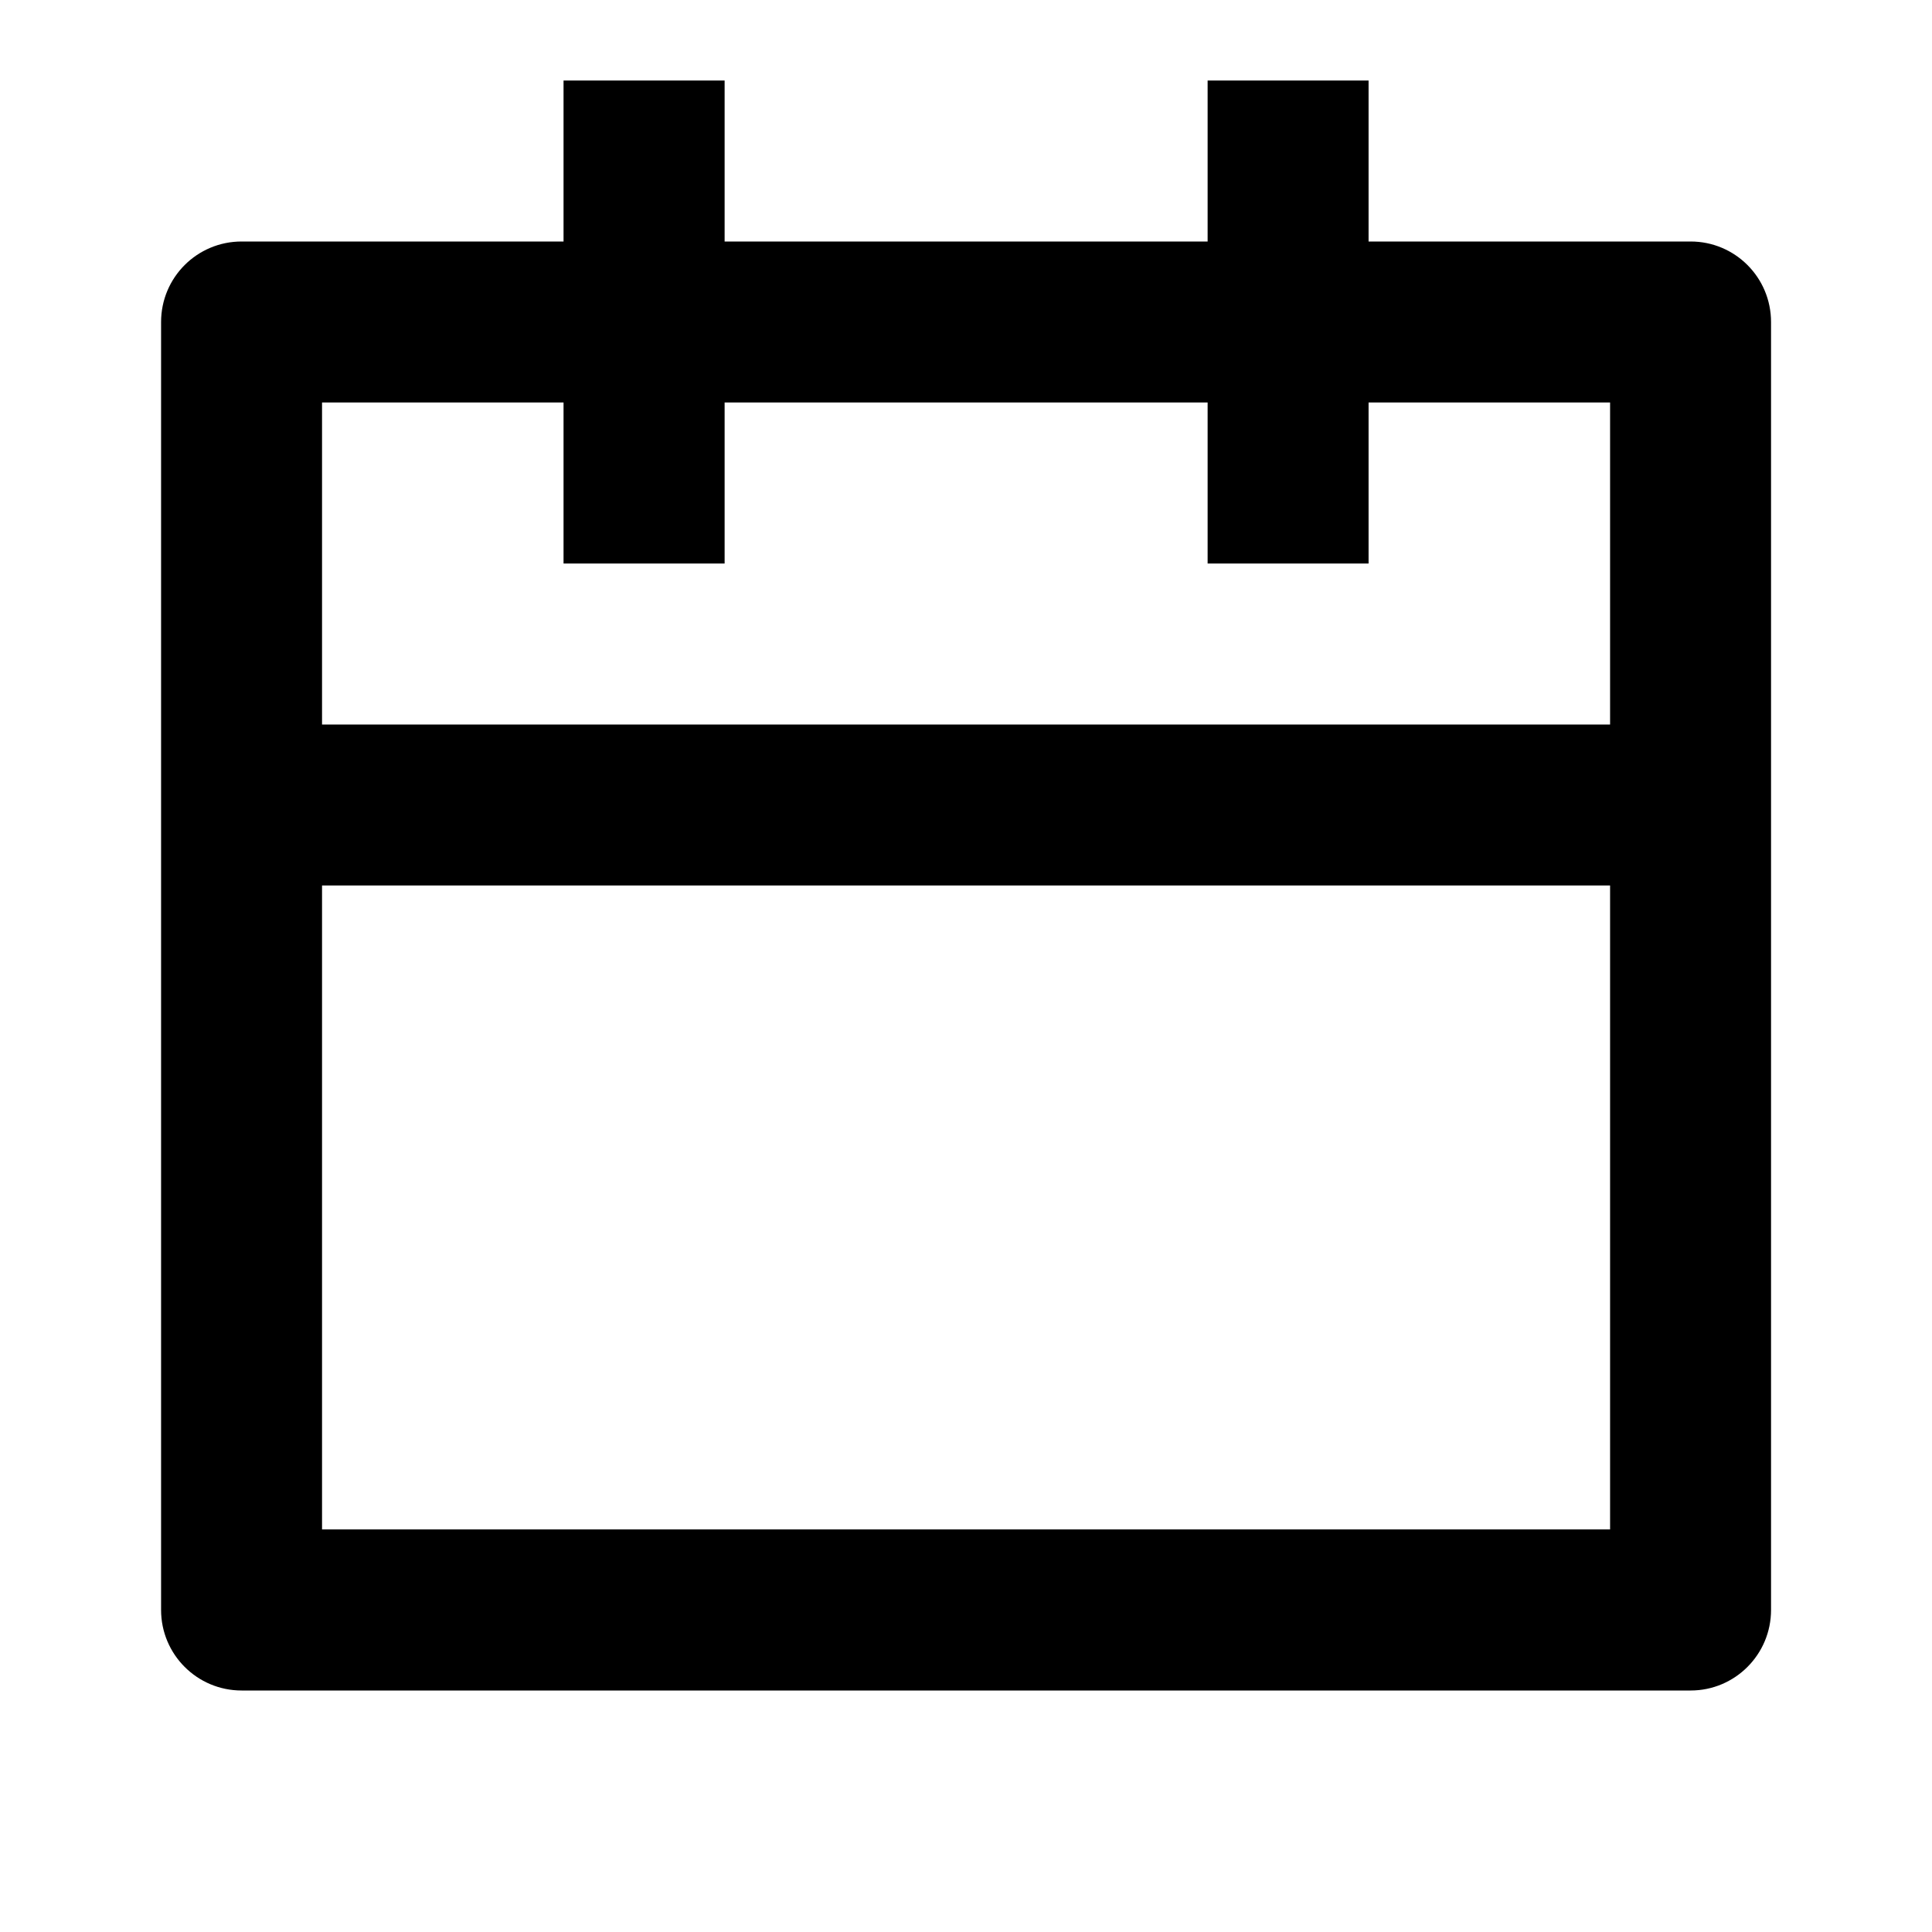 <svg width="16" height="16" viewBox="0 0 16 16" fill="none" xmlns="http://www.w3.org/2000/svg">
<path fill-rule="evenodd" clip-rule="evenodd" d="M11.334 2H14.001C14.369 2 14.667 2.298 14.667 2.667V13.333C14.667 13.701 14.369 14 14.001 14H2.001C1.632 14 1.334 13.701 1.334 13.333V2.667C1.334 2.298 1.632 2 2.001 2H4.667V0.667H6.001V2H10.001V0.667H11.334V2ZM10.001 3.333H6.001V4.667H4.667V3.333H2.667V6H13.334V3.333H11.334V4.667H10.001V3.333ZM13.334 7.333H2.667V12.666H13.334V7.333Z" fill="currentColor"/>
</svg>
